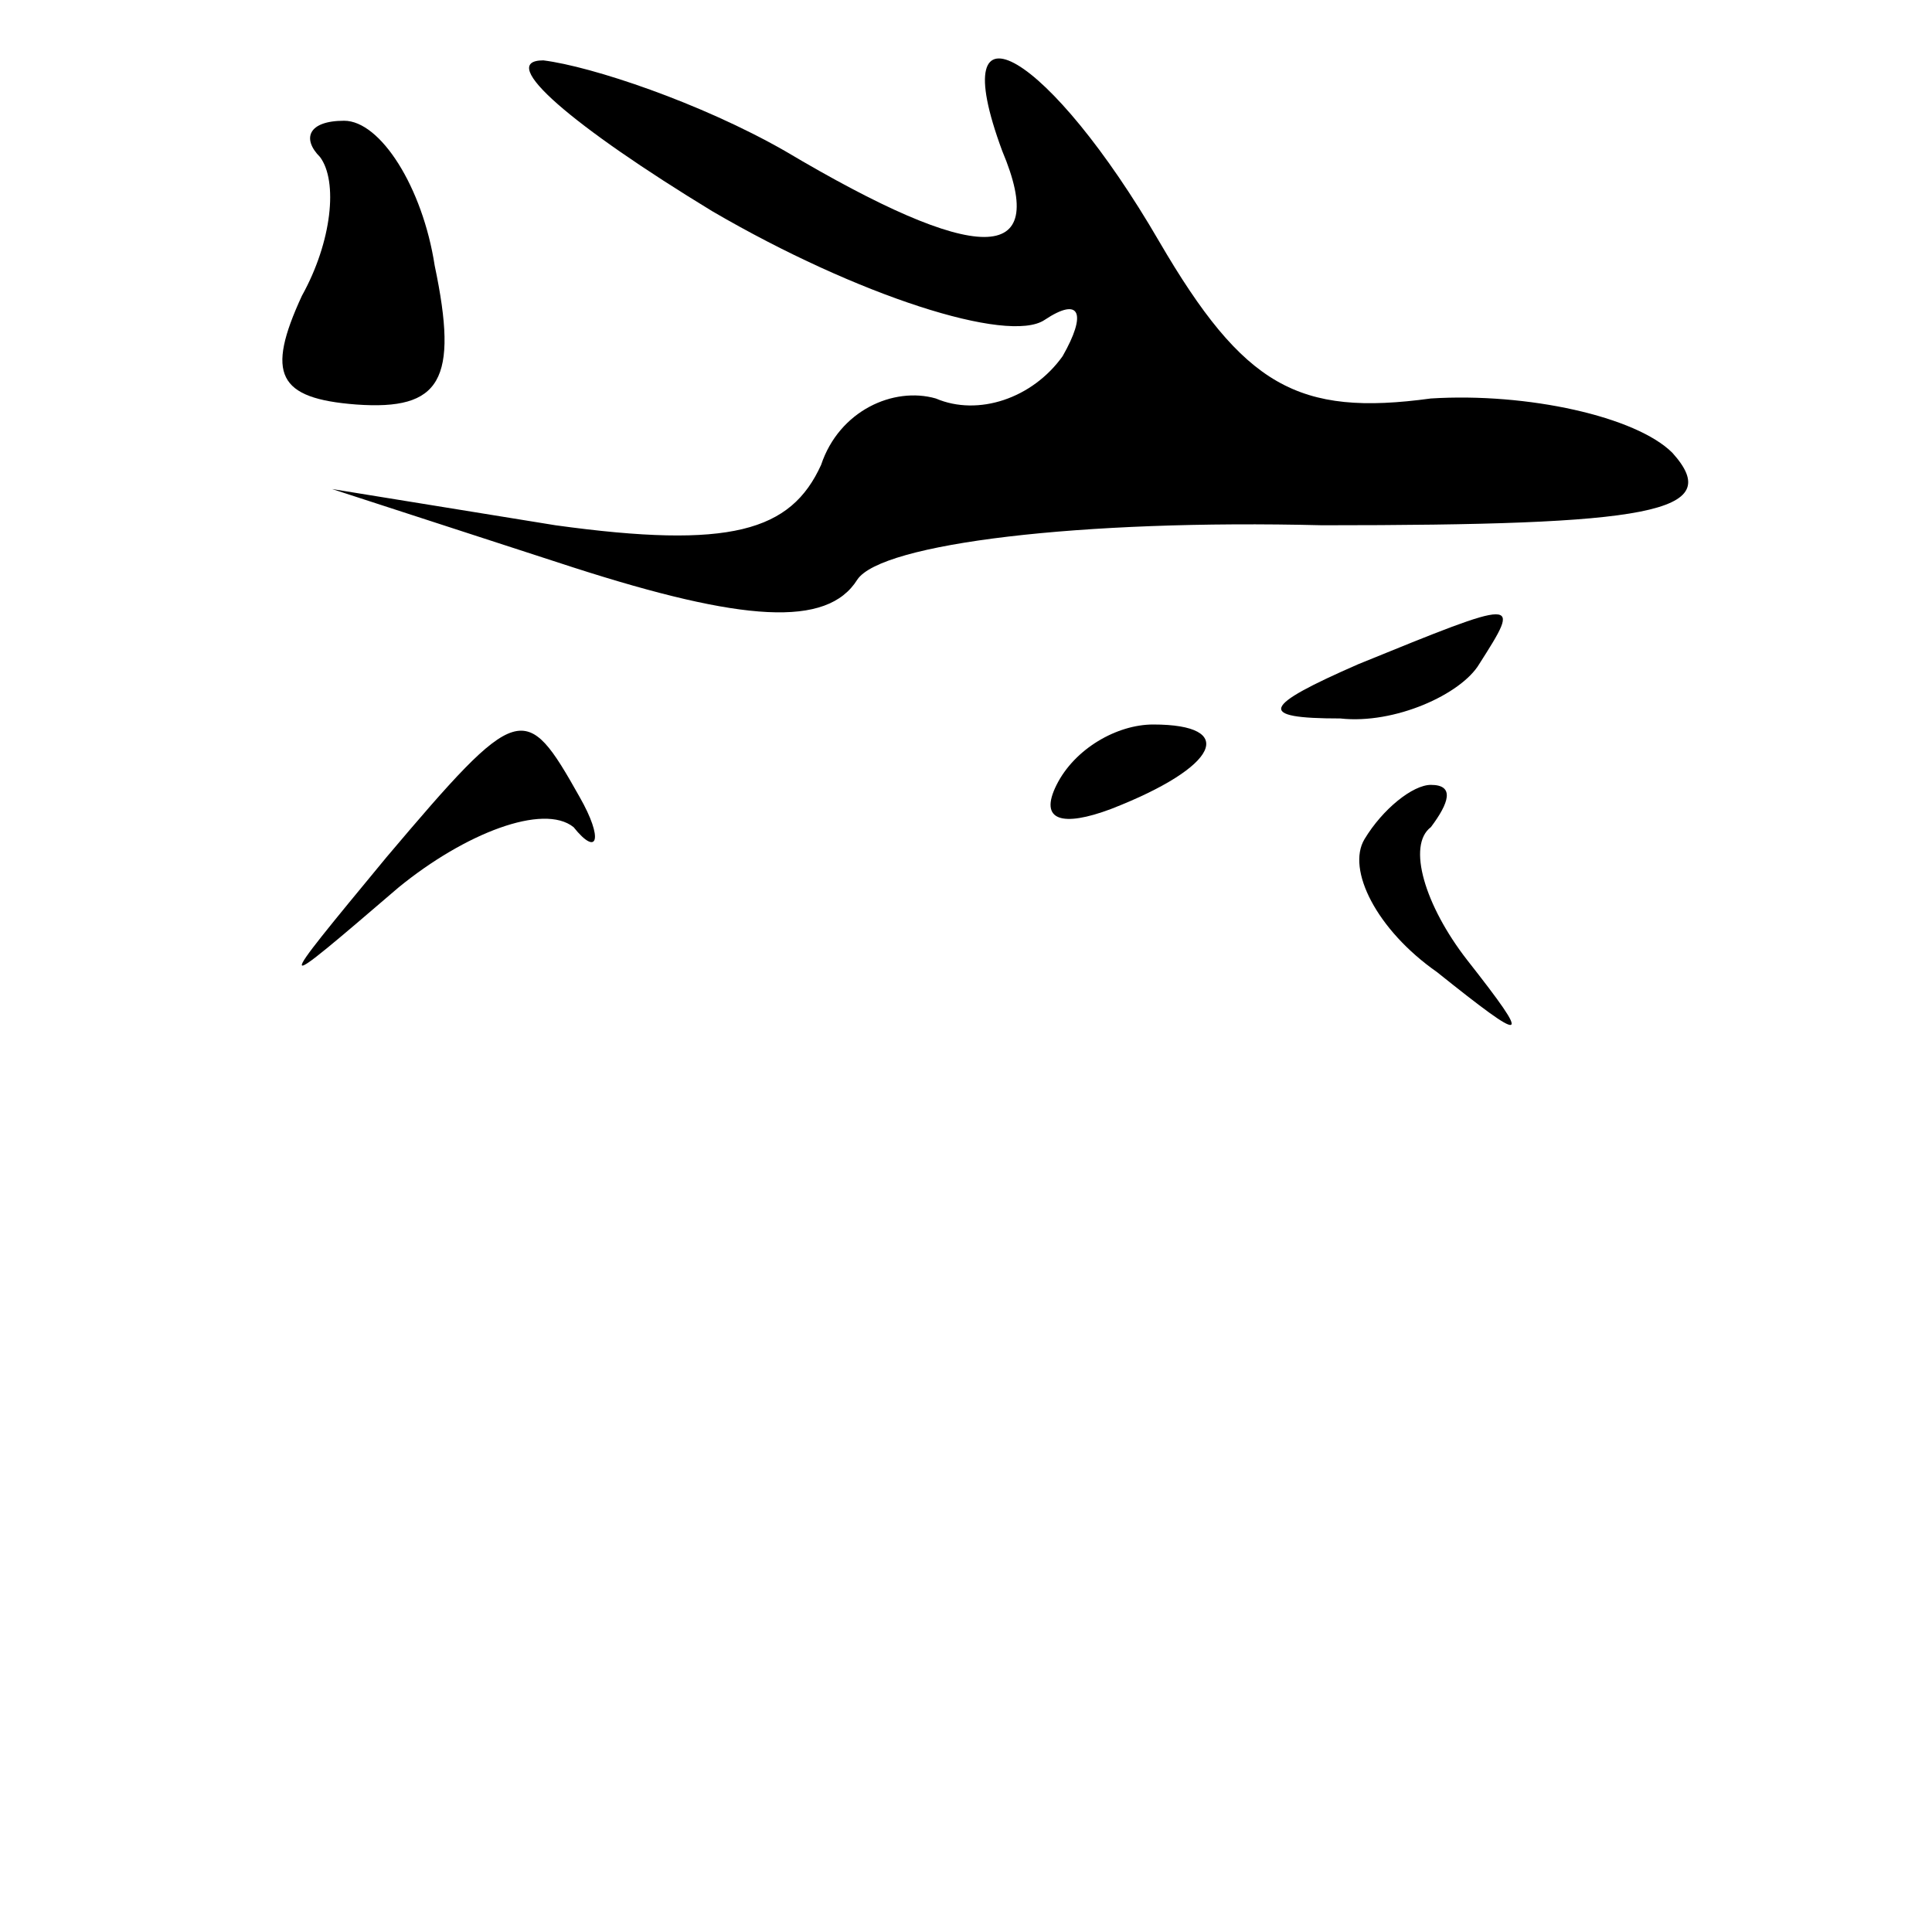 <?xml version="1.0" standalone="no"?>
<!DOCTYPE svg PUBLIC "-//W3C//DTD SVG 20010904//EN"
 "http://www.w3.org/TR/2001/REC-SVG-20010904/DTD/svg10.dtd">
<svg version="1.0" xmlns="http://www.w3.org/2000/svg"
 width="32pt" height="32pt" viewBox="0 0 32 32"
 preserveAspectRatio="xMidYMid meet">
<g transform="translate(0,32) scale(0.1,-0.1)"
fill="#000000" stroke="none">
<path fill="#000000" stroke="none" d="M118 285 c24 -14 49 -22 55 -18 6 4 7
1 3 -6 -5 -7 -14 -10 -21 -7 -7 2 -16 -2 -19 -11 -5 -11 -15 -14 -44 -10 l-37
6 40 -13 c28 -9 42 -10 47 -2 4 6 37 10 77 9 54 0 67 2 58 12 -6 6 -24 10 -40
9 -22 -3 -31 2 -45 26 -18 31 -36 42 -26 15 8 -19 -4 -19 -36 0 -14 8 -32 14
-40 15 -8 0 5 -11 28 -25z"/>
<path fill="#000000" stroke="none" d="M53 294 c3 -4 2 -14 -3 -23 -6 -13 -4
-17 9 -18 14 -1 17 4 13 23 -2 13 -9 24 -15 24 -6 0 -7 -3 -4 -6z"/>
<path fill="#000000" stroke="none" d="M225 210 c-16 -7 -17 -9 -3 -9 9 -1 20
4 23 9 7 11 7 11 -20 0z"/>
<path fill="#000000" stroke="none" d="M64 178 c-19 -23 -19 -23 2 -5 11 9 24
14 29 10 4 -5 5 -2 1 5 -9 16 -10 16 -32 -10z"/>
<path fill="#000000" stroke="none" d="M175 190 c-3 -6 1 -7 9 -4 18 7 21 14
7 14 -6 0 -13 -4 -16 -10z"/>
<path fill="#000000" stroke="none" d="M226 181 c-3 -5 2 -15 12 -22 15 -12
16 -12 5 2 -7 9 -10 19 -6 22 3 4 4 7 0 7 -3 0 -8 -4 -11 -9z"/>
</g>
</svg>
